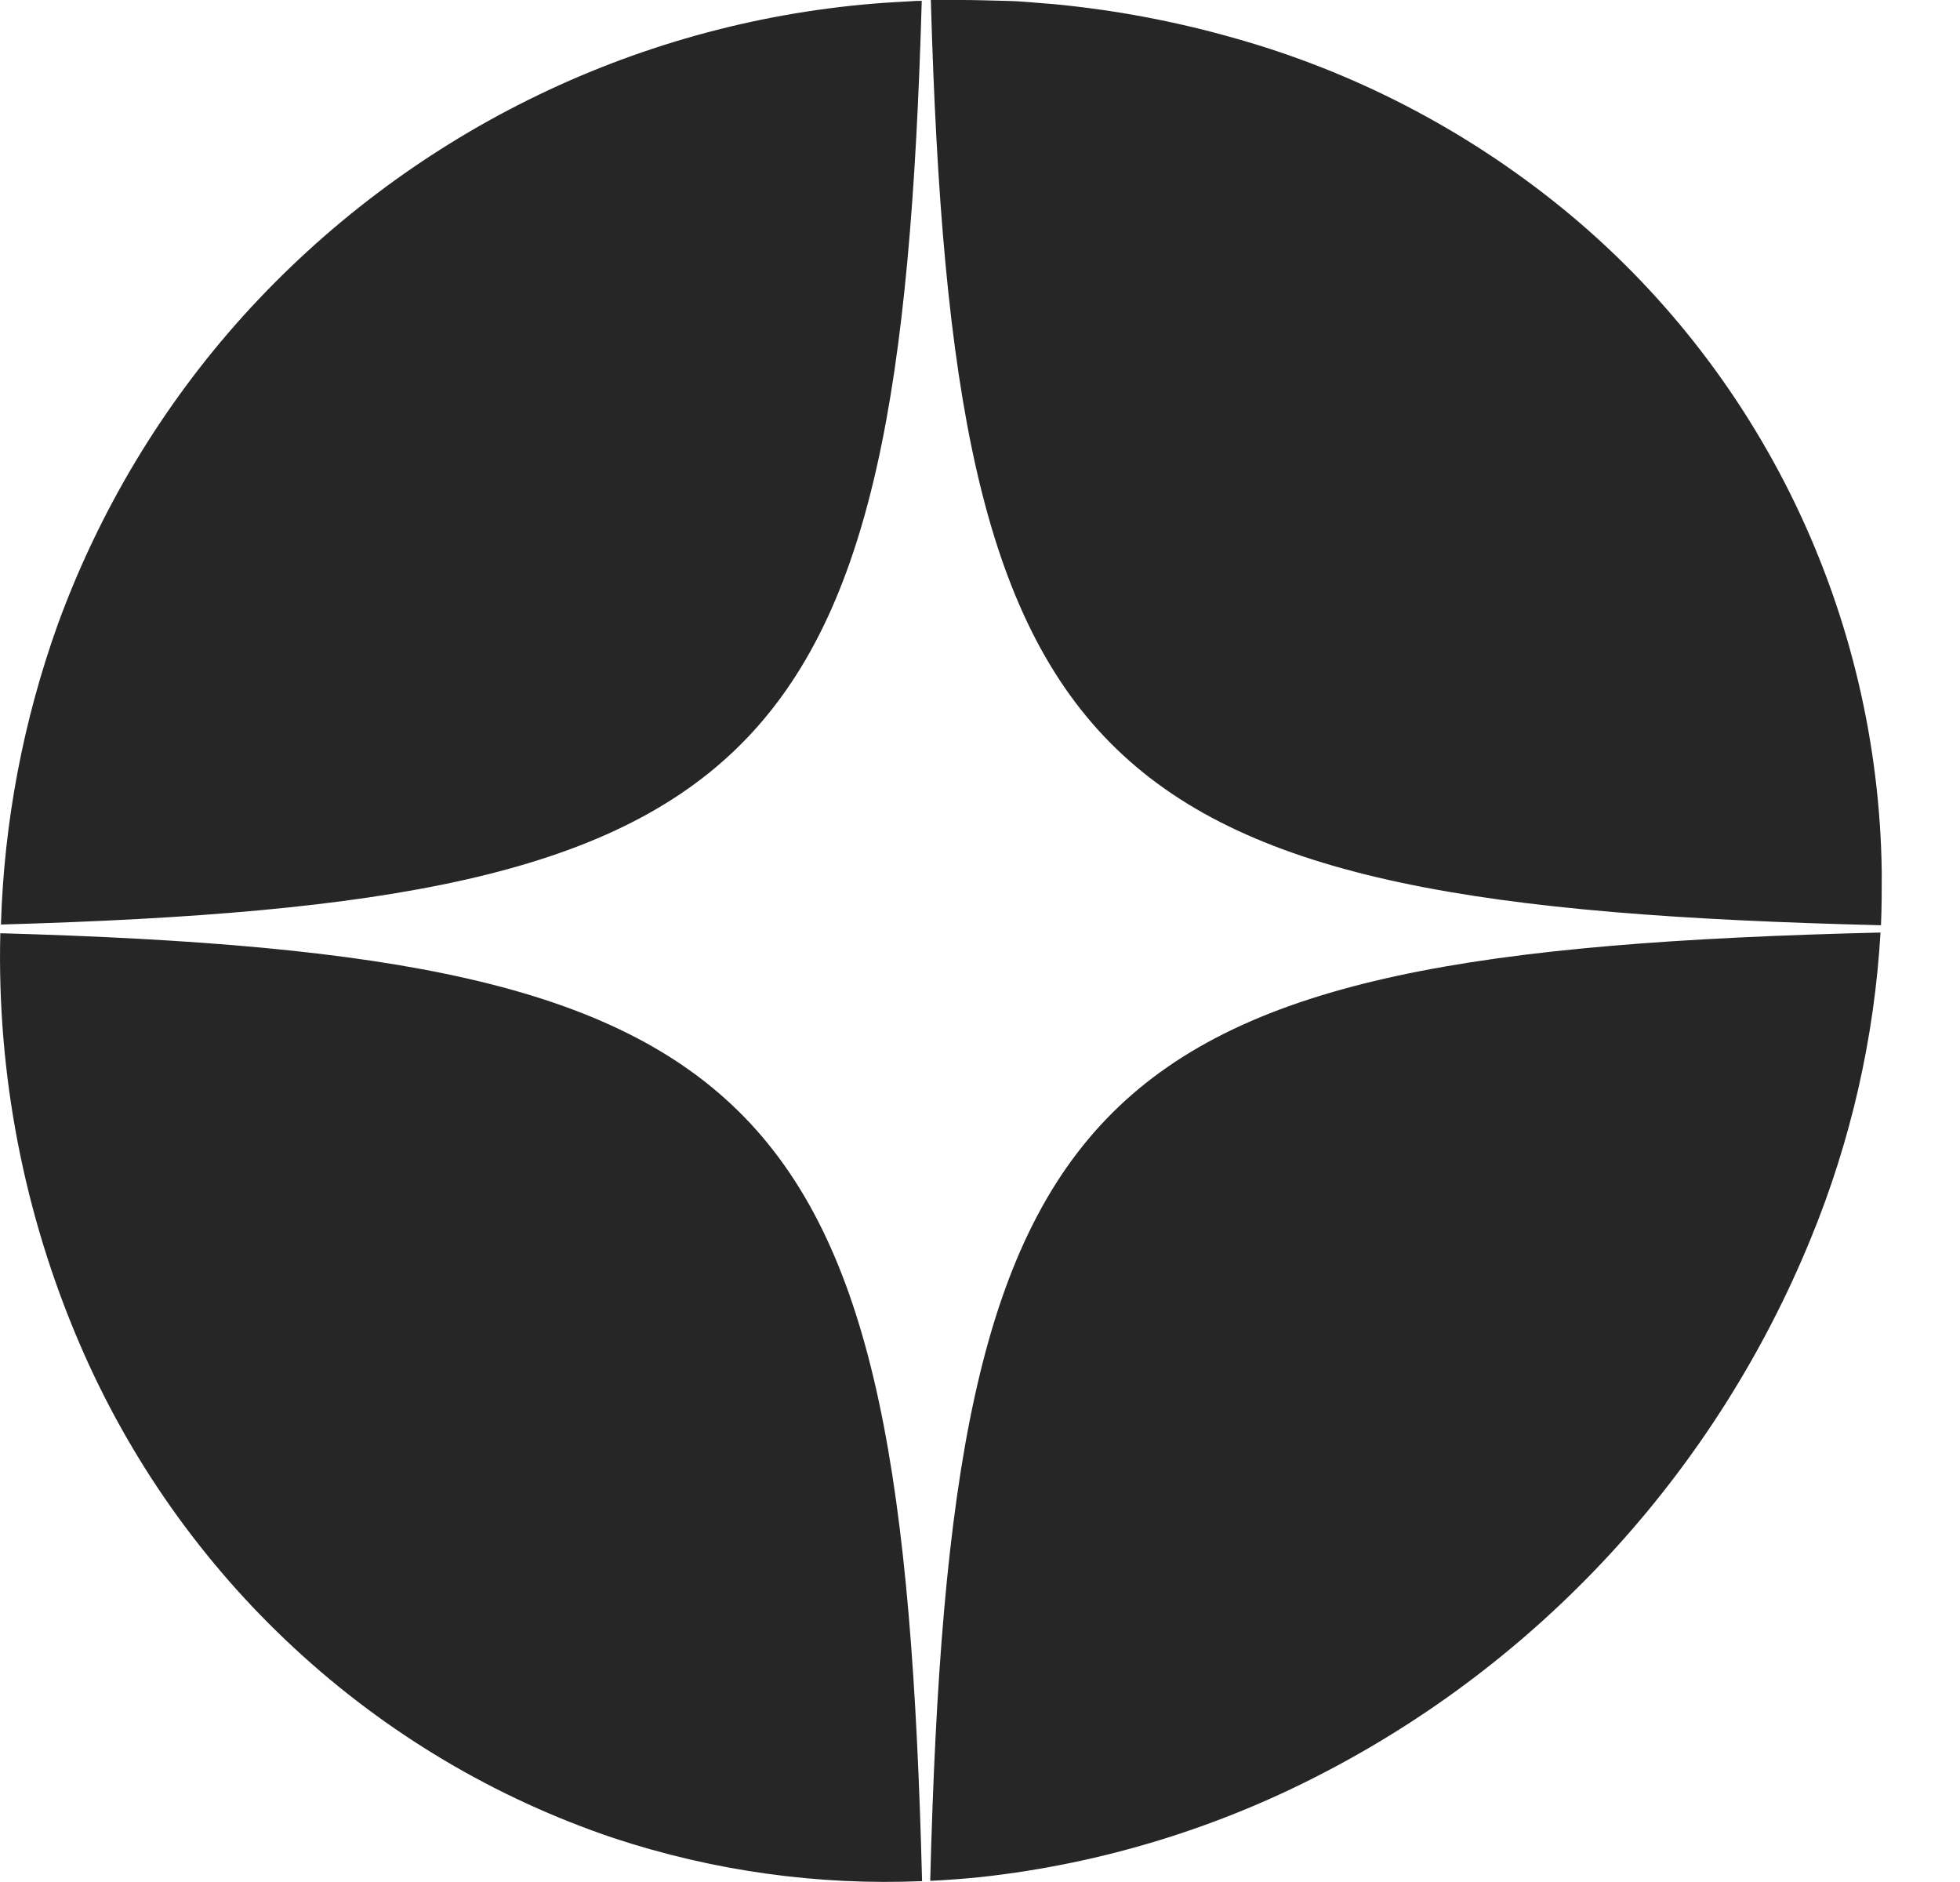 <svg width="25" height="24" viewBox="0 0 25 24" fill="none" xmlns="http://www.w3.org/2000/svg">
	<path d="M12.278 0C12.47 0 12.662 0.008 12.856 0.012C13.049 0.016 13.24 0.039 13.434 0.052C14.208 0.125 14.974 0.268 15.723 0.48C17.254 0.906 18.681 1.644 19.918 2.648C21.175 3.67 22.192 4.96 22.898 6.425C23.604 7.89 23.981 9.494 24.002 11.123C24.002 11.349 24.002 11.575 23.992 11.799C13.86 11.552 12.157 9.981 11.873 0H12.278ZM0.736 7.966C1.266 6.512 2.069 5.175 3.102 4.029C5.185 1.726 8.055 0.304 11.134 0.047C11.319 0.031 11.511 0.023 11.702 0.011H11.757C11.475 9.858 9.809 11.512 0.012 11.79C0.051 10.485 0.296 9.194 0.736 7.966V7.966ZM7.828 23.44C6.316 22.931 4.928 22.106 3.754 21.018C2.579 19.931 1.646 18.606 1.013 17.13C0.305 15.481 -0.04 13.697 0.004 11.901C9.91 12.181 11.505 13.864 11.761 23.989C10.428 24.045 9.096 23.859 7.828 23.44V23.44ZM23.096 15.796C21.903 18.709 19.733 21.105 16.965 22.565C15.581 23.299 14.073 23.765 12.519 23.936C12.302 23.959 12.083 23.975 11.865 23.985C12.13 13.742 13.758 12.14 23.986 11.892C23.908 13.234 23.607 14.554 23.096 15.796V15.796Z" fill="black" fill-opacity="0.85"/>
</svg>
